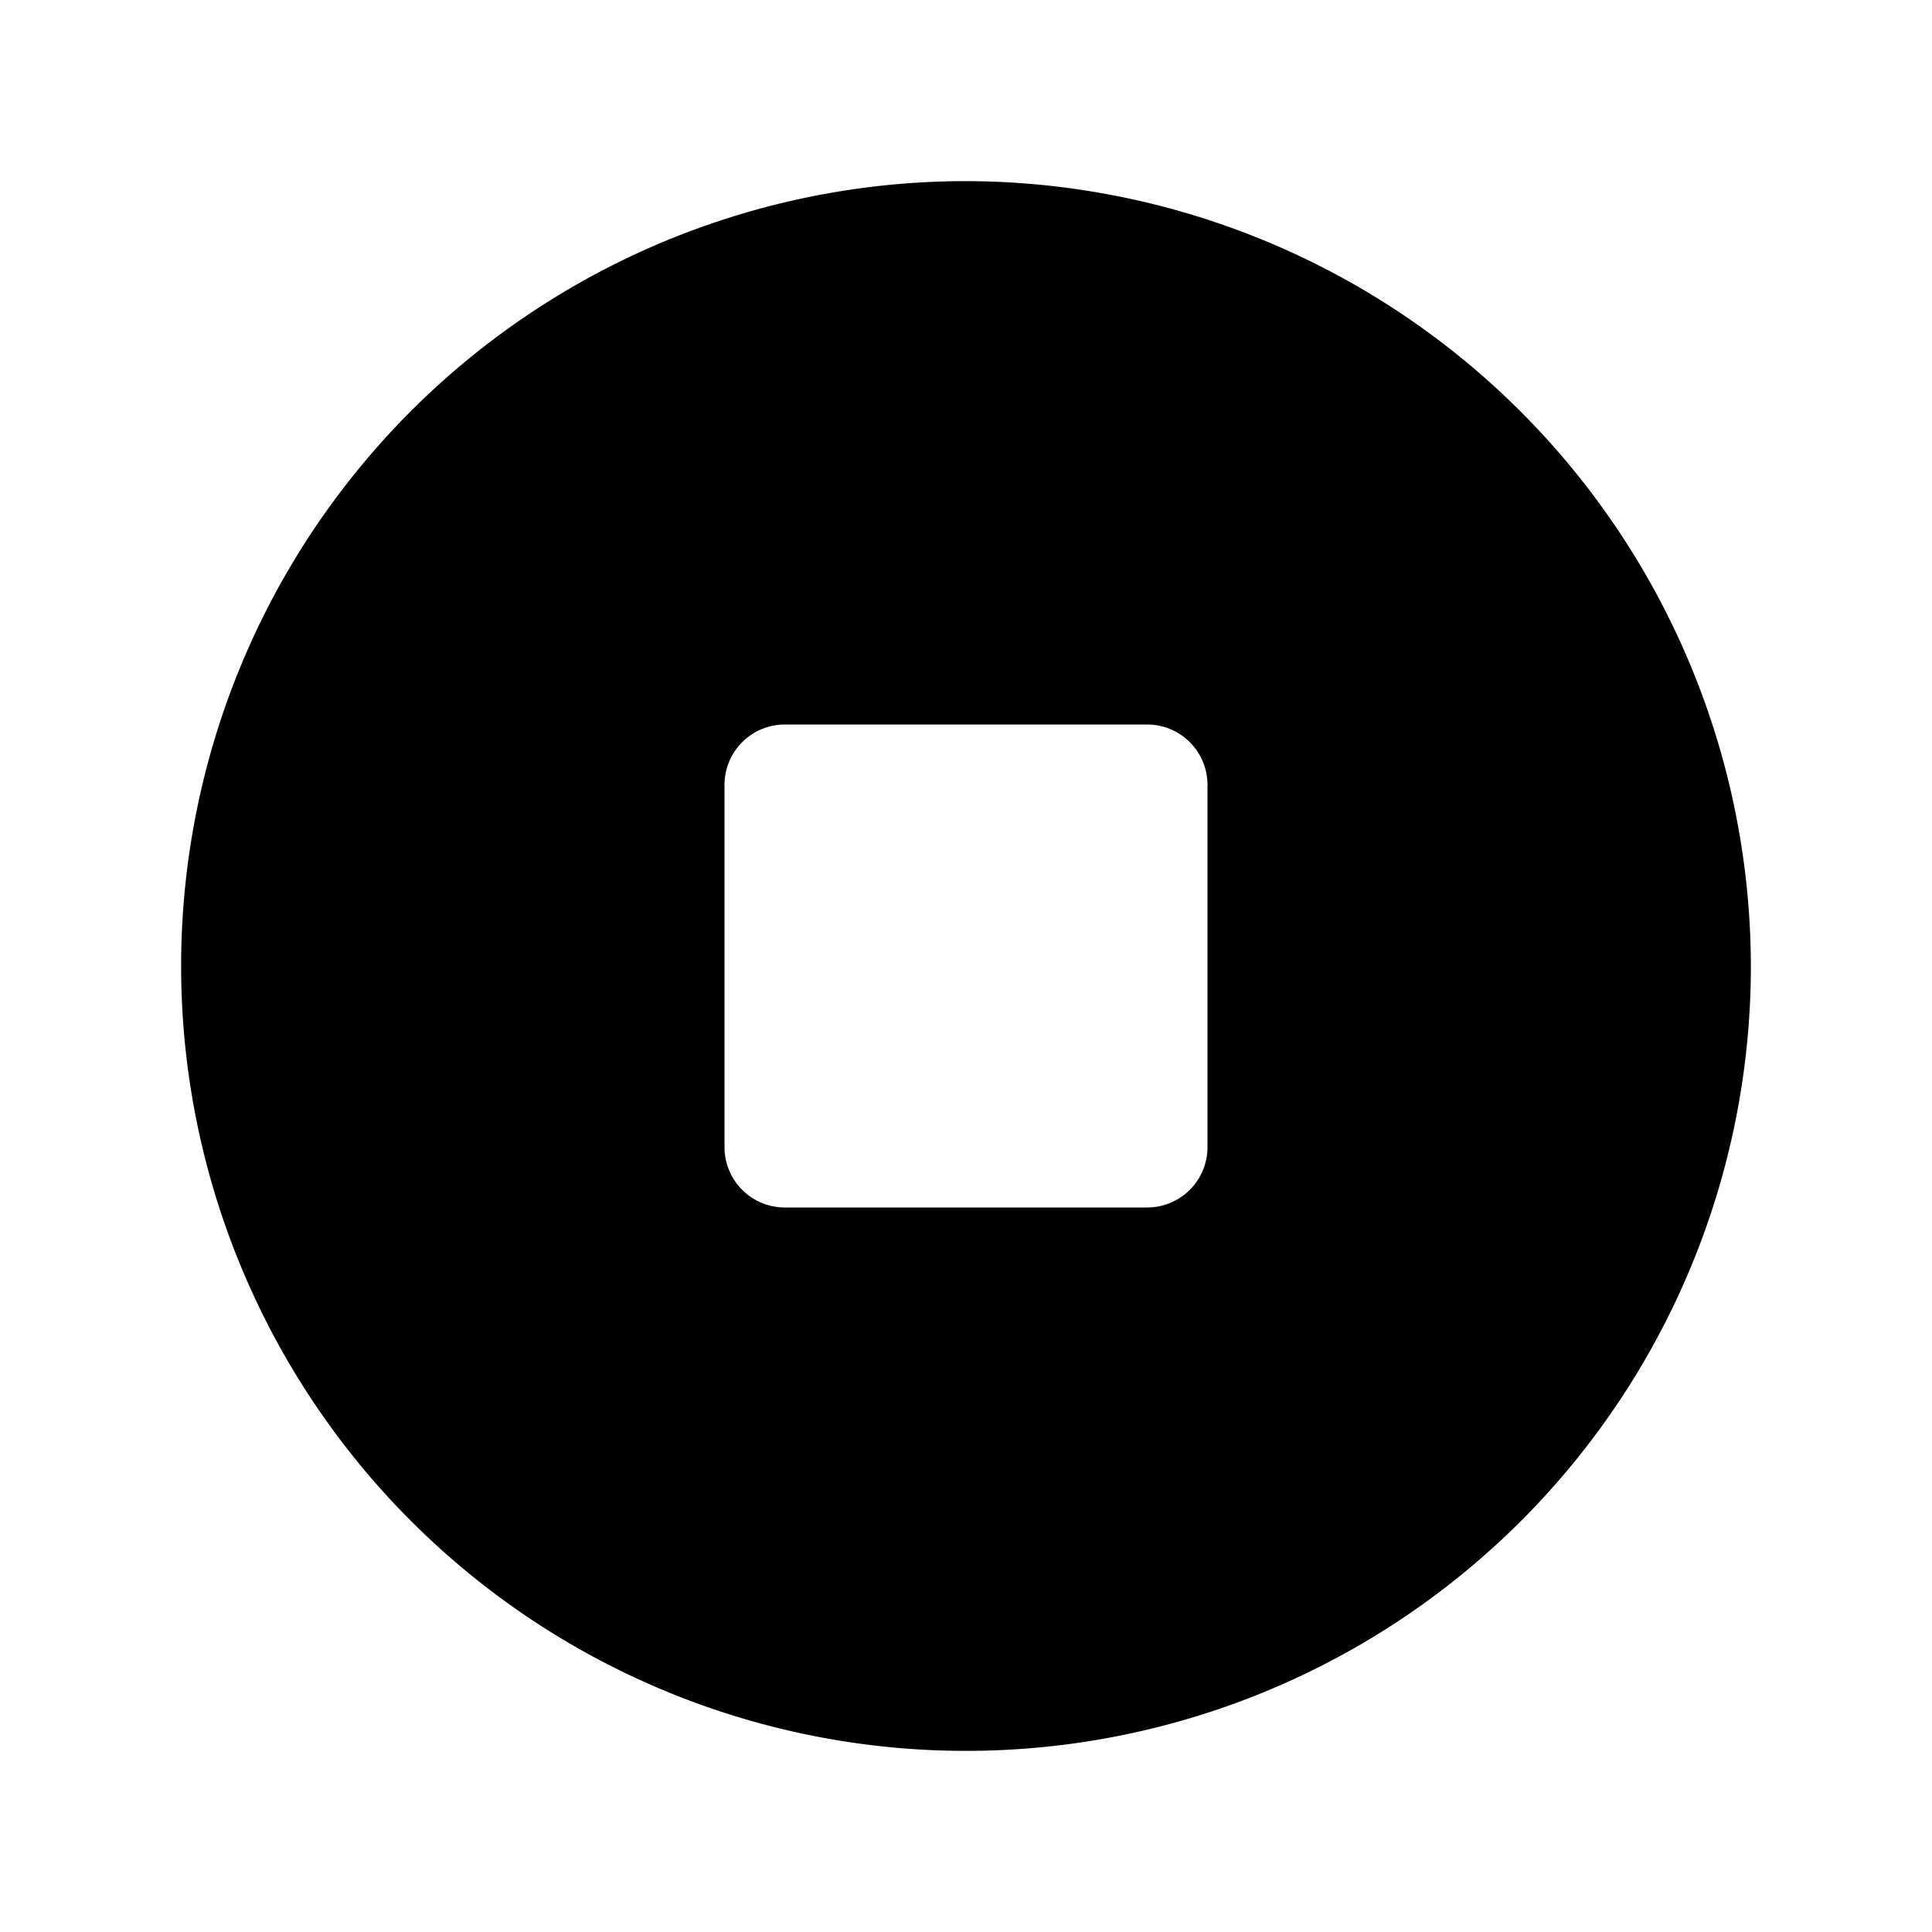 <svg xmlns="http://www.w3.org/2000/svg" viewBox="0 0 256 256" width="20" height="20"><path fill="none" d="M0 0h256v256H0z"/><path d="M128 24a104 104 0 10104 104A104.2 104.2 0 00128 24zm32 128a8 8 0 01-8 8h-48a8 8 0 01-8-8v-48a8 8 0 018-8h48a8 8 0 018 8z"/></svg>